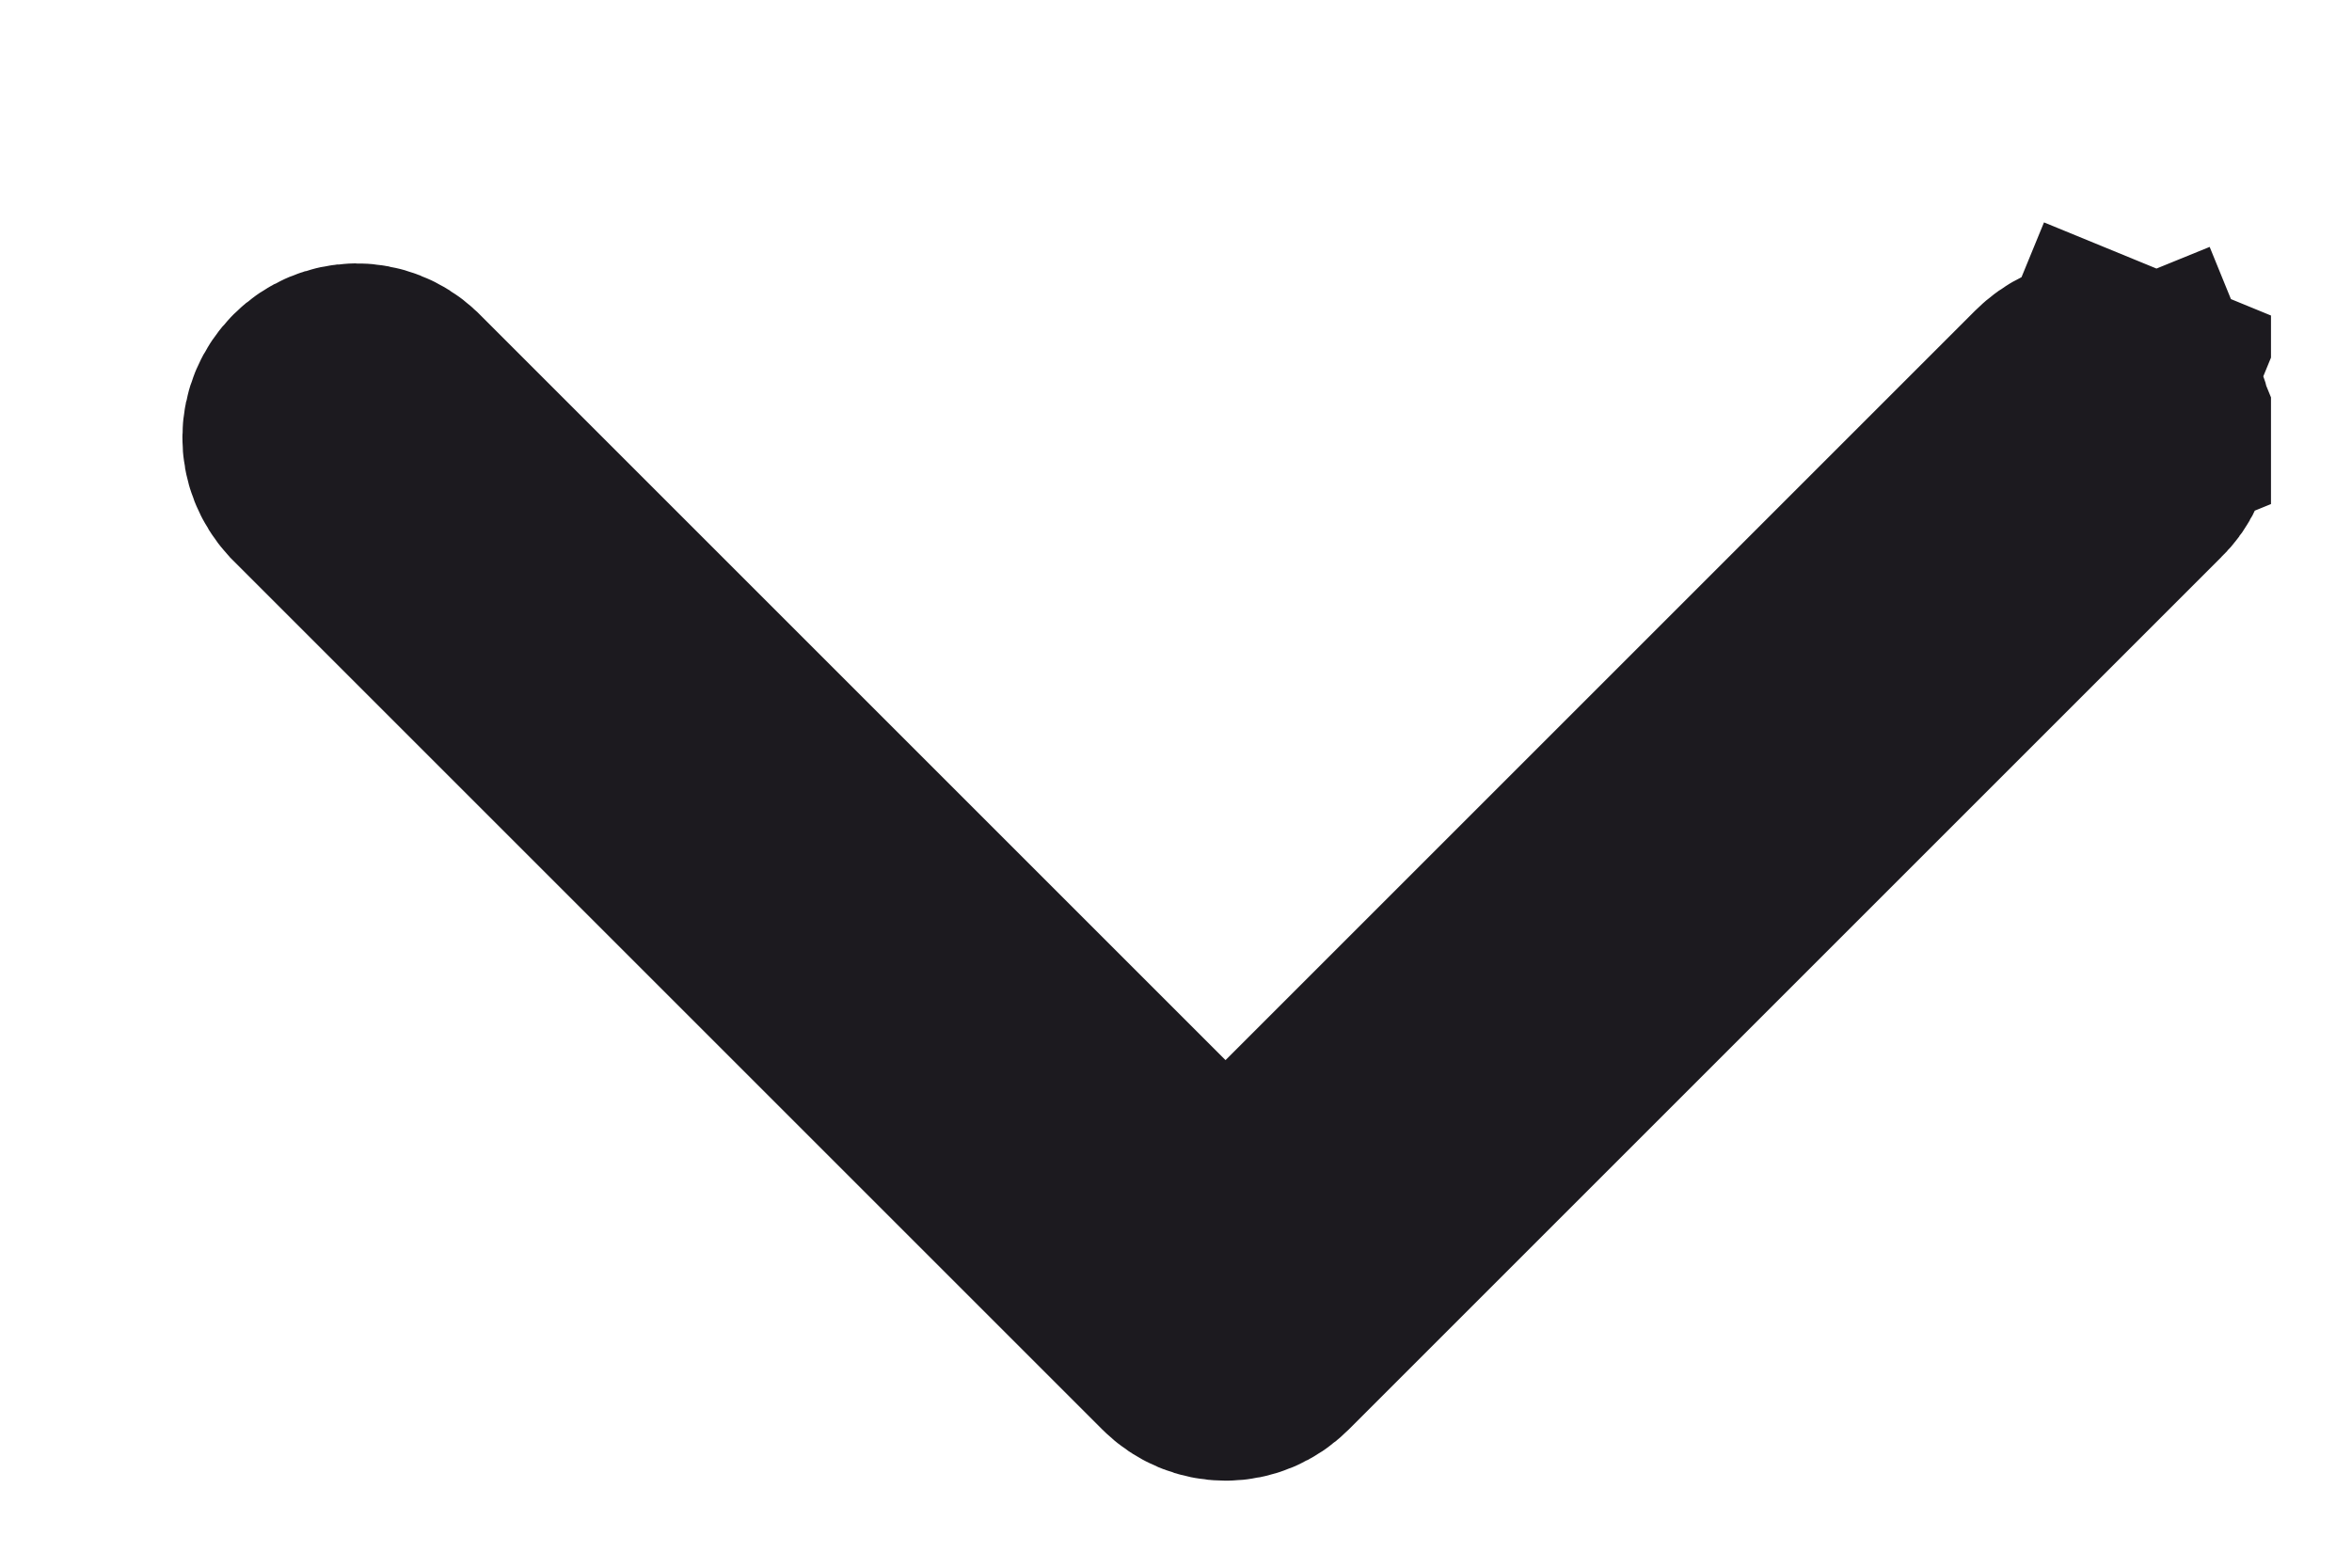 <svg width="9" height="6" viewBox="0 0 9 6" fill="none" xmlns="http://www.w3.org/2000/svg">
<g clip-path="url(#clip0_1_1070)">
<path d="M7.905 1.549L7.911 1.543C7.927 1.527 7.945 1.514 7.965 1.505C7.986 1.497 8.008 1.492 8.03 1.492C8.052 1.492 8.074 1.496 8.094 1.504C8.115 1.513 8.133 1.525 8.149 1.541C8.165 1.556 8.177 1.575 8.185 1.595C8.194 1.616 8.198 1.638 8.198 1.66C8.198 1.682 8.193 1.704 8.184 1.724C8.176 1.745 8.163 1.763 8.147 1.778L8.141 1.784L4.807 5.118C4.807 5.118 4.807 5.118 4.807 5.118C4.776 5.149 4.734 5.167 4.69 5.167C4.645 5.167 4.603 5.149 4.572 5.118L1.243 1.789C1.214 1.757 1.197 1.716 1.198 1.673C1.198 1.63 1.216 1.588 1.247 1.557C1.278 1.526 1.319 1.509 1.363 1.508C1.406 1.508 1.447 1.524 1.478 1.553L4.336 4.411L4.69 4.764L5.043 4.411L7.905 1.549Z" fill="#1C1A1F"/>
<path d="M8.094 1.504C8.074 1.496 8.052 1.492 8.03 1.492C8.008 1.492 7.986 1.497 7.965 1.505C7.945 1.514 7.927 1.527 7.911 1.543L7.905 1.549L5.043 4.411L4.69 4.764L4.336 4.411L1.478 1.553C1.447 1.524 1.406 1.508 1.363 1.508C1.319 1.509 1.278 1.526 1.247 1.557C1.216 1.588 1.198 1.63 1.198 1.673C1.197 1.716 1.214 1.757 1.243 1.789L4.572 5.118C4.603 5.149 4.645 5.167 4.69 5.167C4.734 5.167 4.776 5.149 4.807 5.118M8.094 1.504L8.284 1.041M8.094 1.504C8.115 1.513 8.133 1.525 8.149 1.541C8.165 1.556 8.177 1.575 8.185 1.595M8.185 1.595L8.644 1.408M8.185 1.595C8.194 1.616 8.198 1.638 8.198 1.66C8.198 1.682 8.193 1.704 8.184 1.724C8.176 1.745 8.163 1.763 8.147 1.778L8.141 1.784L4.807 5.118M4.807 5.118C4.807 5.118 4.807 5.118 4.807 5.118Z" stroke="#1C1A1F"/>
</g>
<defs>
<clipPath id="clip0_1_1070">
<rect width="8" height="6" fill="white" transform="translate(0.69)"/>
</clipPath>
</defs>
</svg>

